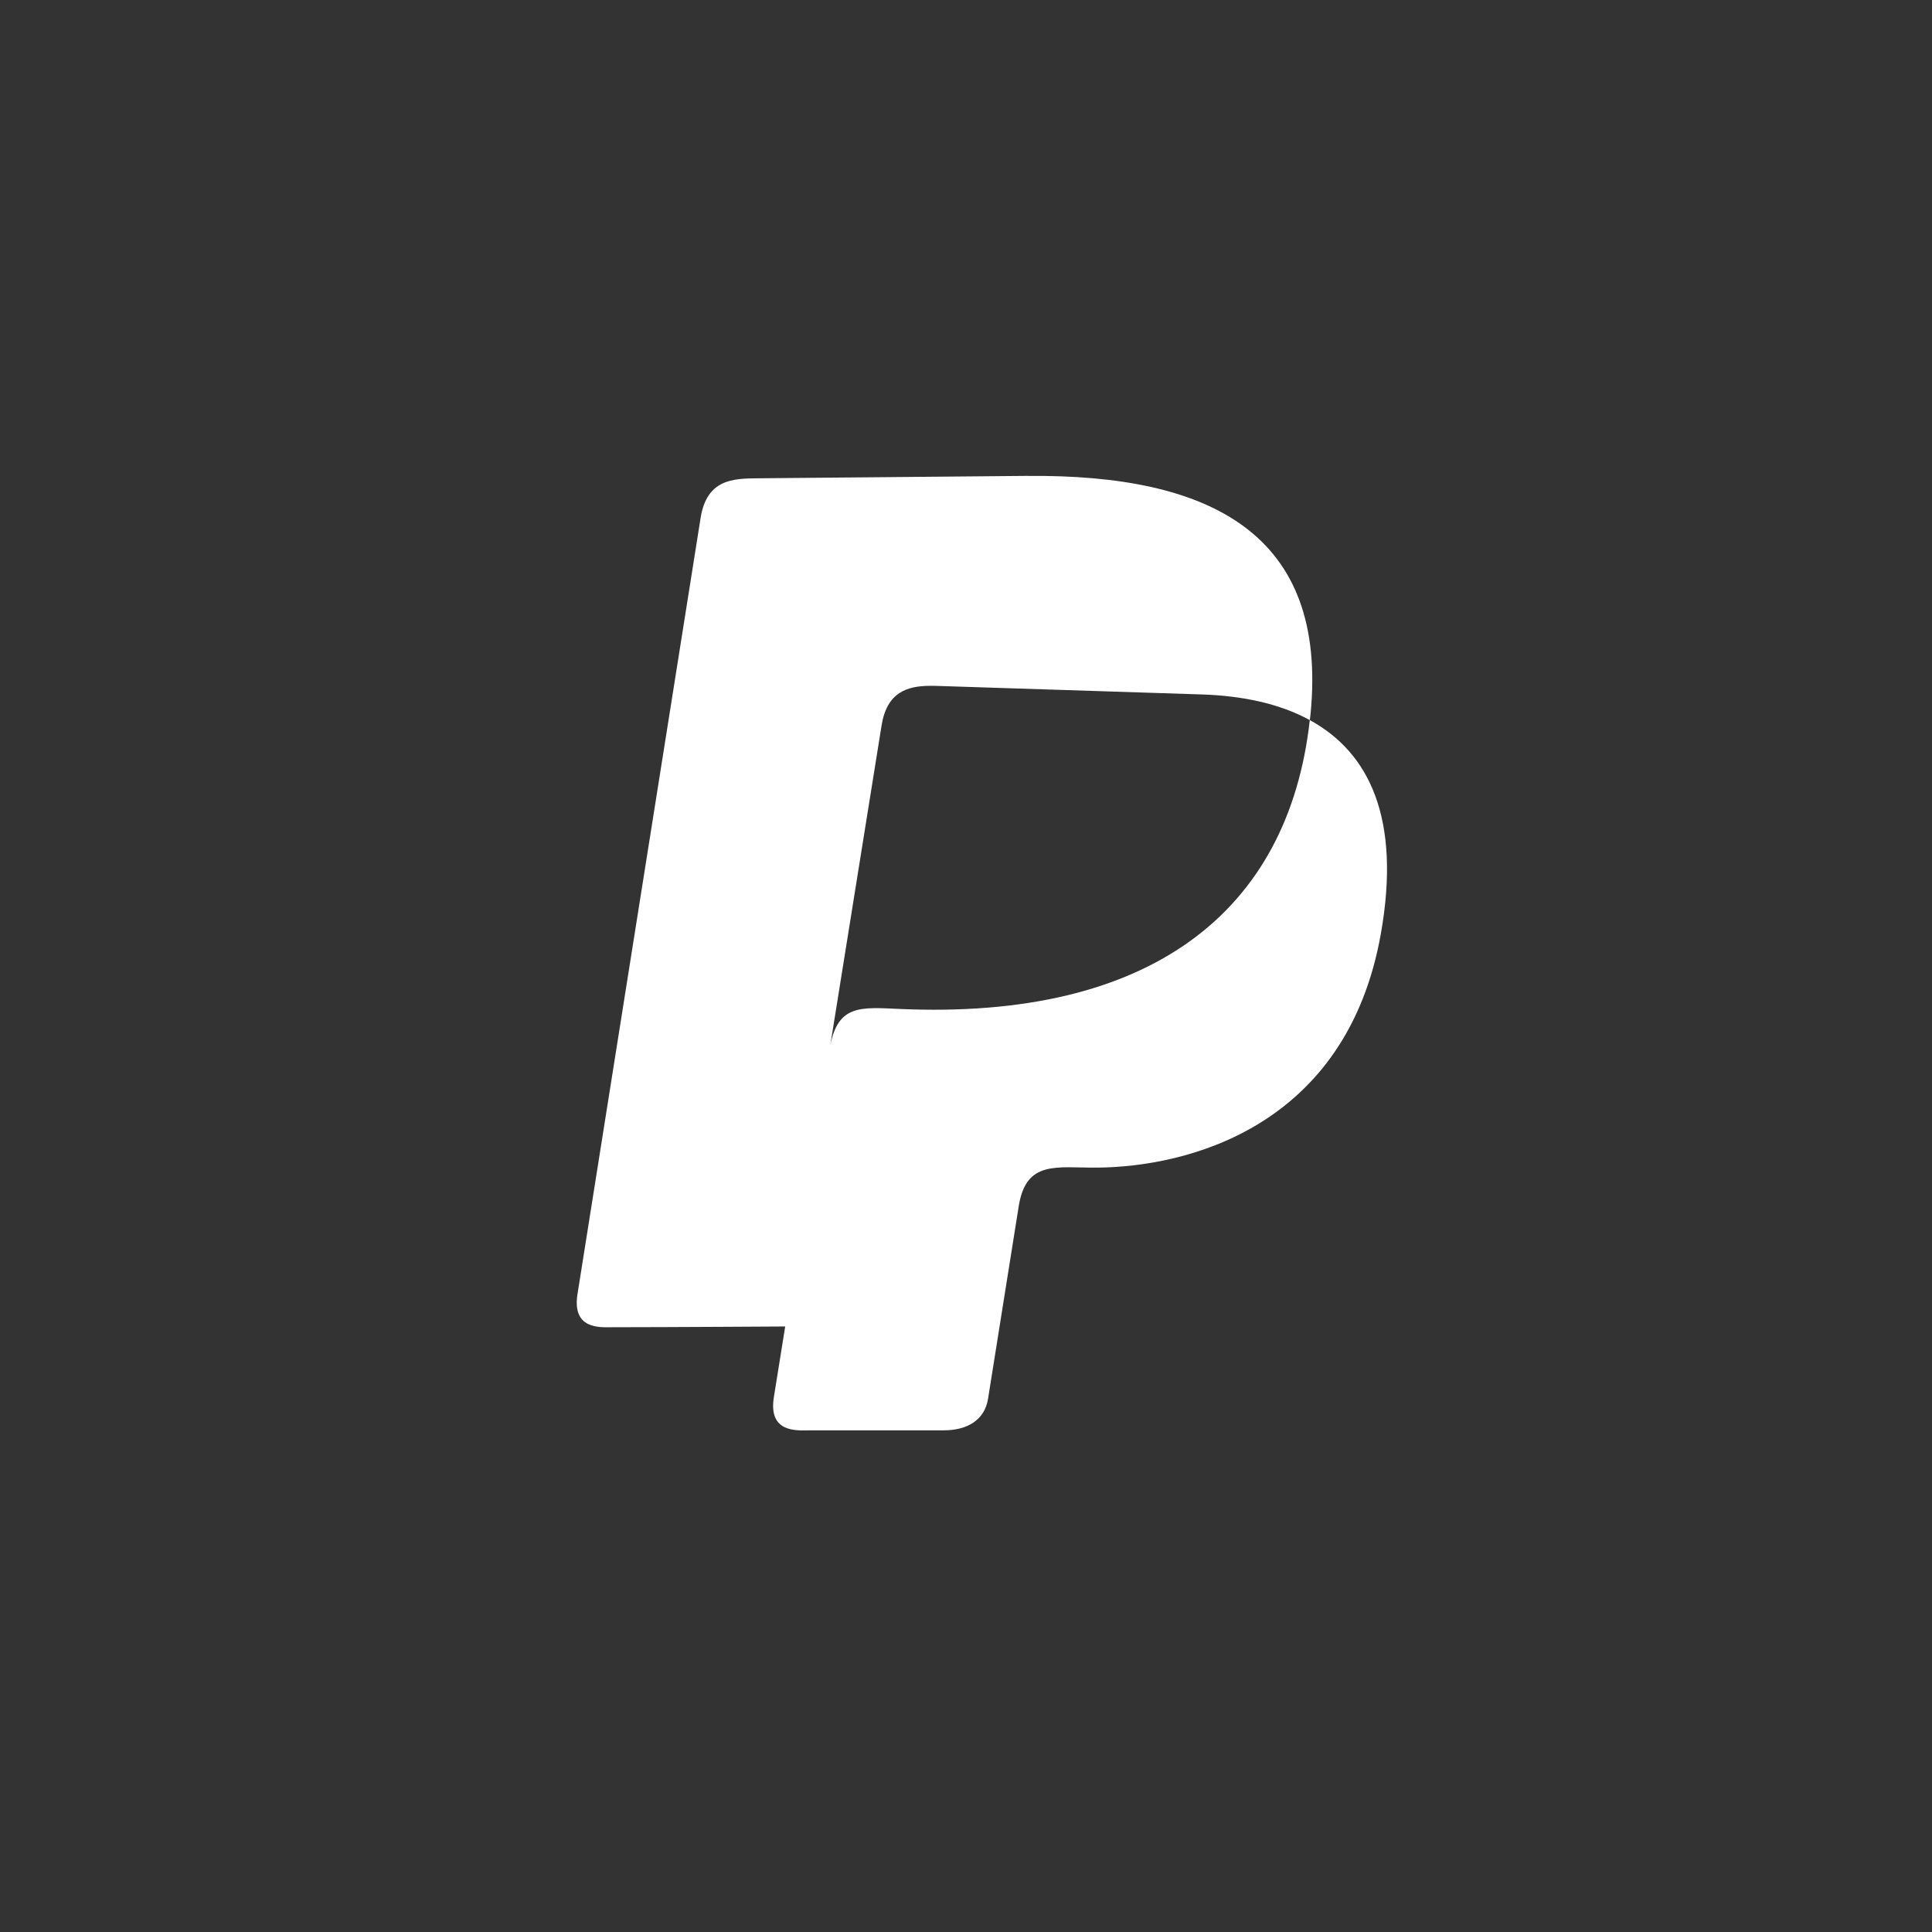 <?xml version="1.0" encoding="UTF-8" standalone="no"?>
<svg
   xmlns:dc="http://purl.org/dc/elements/1.1/"
   xmlns:cc="http://creativecommons.org/ns#"
   xmlns:rdf="http://www.w3.org/1999/02/22-rdf-syntax-ns#"
   xmlns:svg="http://www.w3.org/2000/svg"
   xmlns="http://www.w3.org/2000/svg"
   xmlns:sodipodi="http://sodipodi.sourceforge.net/DTD/sodipodi-0.dtd"
   xmlns:inkscape="http://www.inkscape.org/namespaces/inkscape"
   id="svg8"
   version="1.1"
   viewBox="0 0 79.375 79.375"
   height="300"
   width="300"
   sodipodi:docname="paypal.svg"
   inkscape:version="0.92.4 (5da689c313, 2019-01-14)">
  <rect x="0" y="0" width="79.375" height="79.375" fill="#333333" stroke="none"/>
  <sodipodi:namedview
     pagecolor="#ffffff"
     bordercolor="#666666"
     borderopacity="1"
     objecttolerance="10"
     gridtolerance="10"
     guidetolerance="10"
     inkscape:pageopacity="0"
     inkscape:pageshadow="2"
     inkscape:window-width="1278"
     inkscape:window-height="929"
     id="namedview7"
     showgrid="false"
     inkscape:zoom="2.2250293"
     inkscape:cx="149.04575"
     inkscape:cy="150.7675"
     inkscape:window-x="636"
     inkscape:window-y="24"
     inkscape:window-maximized="0"
     inkscape:current-layer="svg8" />
  <defs
     id="defs2" />
  <g
     transform="matrix(0.616,0,0,0.616,16.054,-119.73)"
     id="layer1">
    <path
       id="path825"
       d="m 42.484,226.106 -18.039,0.161 c -1.62,0.014 -3.37,0.063 -3.78,2.646 l -8.21,51.759 c -0.377,2.355 1.472,2.222 2.284,2.215 3.657,-10e-4 12.067,-0.053 12.067,-0.053 l 2.653,-18.338 c 0.018,-0.118 -0.17,-0.281 -0.148,-0.389 l 3.423,-21.345 c 0.358,-2.26 1.743,-2.631 3.169,-2.653 0.204,-0.003 0.408,7.1e-4 0.611,0.007 l 17.576,0.567 c 2.728,0.088 5.201,0.615 7.208,1.712 0.014,-0.13 0.033,-0.257 0.046,-0.388 1.181,-12.021 -6.638,-16.008 -18.858,-15.899 z M 61.296,242.393 c -1.432,12.841 -10.687,20.009 -27.363,19.266 -2.595,-0.116 -4.089,-0.295 -4.622,2.447 l -3.759,23.445 c -0.377,2.355 1.472,2.222 2.284,2.215 0,0 6.205,-0.002 9.04,-0.002 1.56,0 2.733,-0.674 2.96,-2.101 l 2.046,-12.842 c 0.493,-3.094 2.513,-2.56 5.214,-2.579 5.997,-0.043 16.656,-2.67 18.943,-15.619 1.355,-7.672 -0.781,-12.065 -4.742,-14.23 z"
       style="opacity:1;fill:#ffffff;fill-opacity:1;stroke:#000000;stroke-width:0;stroke-linecap:butt;stroke-linejoin:miter;stroke-miterlimit:4;stroke-dasharray:none;stroke-opacity:1"
       inkscape:connector-curvature="0" />
  </g>
</svg>
